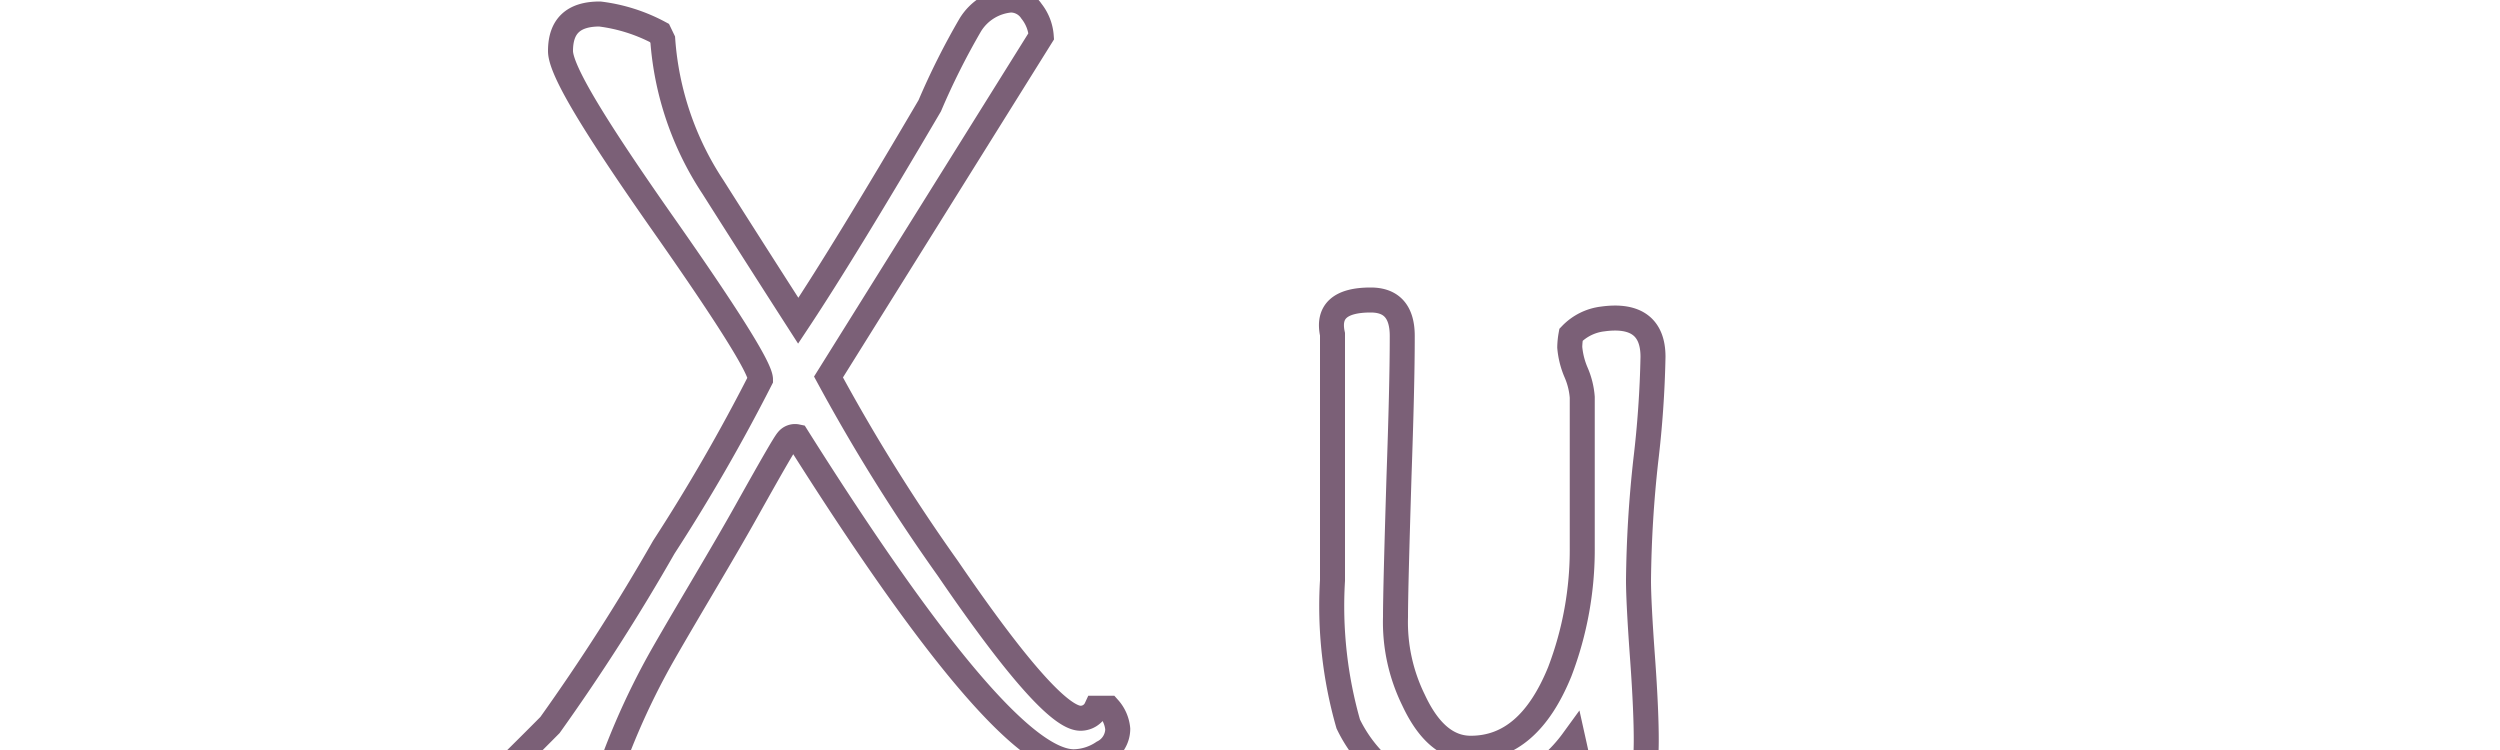 <svg xmlns="http://www.w3.org/2000/svg" viewBox="-20 0 100 30">
  <path
    class="path"
    stroke="#7B6077"
    stroke-width="1"
    fill="none"
    d="M24.71,29.16a1.06,1.06,0,0,1-.59.94,2.15,2.15,0,0,1-1.17.37q-2.88,0-11.07-13a.38.38,0,0,0-.38.14c-.11.12-.65,1.06-1.64,2.83s-2.23,3.8-3.33,5.72a29,29,0,0,0-2.57,6,2.47,2.47,0,0,1-1.44.58Q1.57,32.76,0,31C.45,30.54,1.11,29.9,2,29a83.18,83.18,0,0,0,4.55-7.11,74.22,74.22,0,0,0,3.87-6.71q0-.68-4-6.37c-2.65-3.79-4-6-4-6.77,0-1,.52-1.48,1.57-1.48a6.8,6.8,0,0,1,2.39.76l.13.27A12.26,12.26,0,0,0,8.51,7.47q1.71,2.7,3.42,5.36,1.85-2.79,5.26-8.6A29.13,29.13,0,0,1,18.81,1a2.1,2.1,0,0,1,1.62-1,1,1,0,0,1,.83.45,1.82,1.82,0,0,1,.39,1L13.14,15.08a73.78,73.78,0,0,0,4.77,7.65q4.1,6,5.31,6a.69.69,0,0,0,.63-.4h.5A1.44,1.44,0,0,1,24.71,29.16Z"
  />
  <path
    class="path"
    stroke="#7B6077"
    stroke-width="1"
    fill="none"
    d="M46.12,14.27a41.59,41.59,0,0,1-.29,4.16,47.7,47.7,0,0,0-.29,4.79c0,.54.05,1.57.16,3.08s.15,2.61.15,3.27c0,1.32-.15,2.11-.44,2.38a1.42,1.42,0,0,1-.77.18,1.35,1.35,0,0,1-1.35-.85c-.12-.57-.24-1.13-.36-1.67a6.17,6.17,0,0,1-4.46,2.52,3.65,3.65,0,0,1-2.7-1,5.64,5.64,0,0,1-1.84-2.17,17.14,17.14,0,0,1-.63-5.74V13.37Q33,12,34.83,12q1.26,0,1.26,1.44c0,1.44-.05,3.31-.13,5.62-.09,2.94-.14,4.82-.14,5.63A7.06,7.06,0,0,0,36.54,28c.6,1.29,1.36,1.93,2.29,1.93,1.54,0,2.72-1,3.56-3.06a13.69,13.69,0,0,0,.9-5V15.89a3.06,3.06,0,0,0-.25-1,3.24,3.24,0,0,1-.25-1,3.13,3.13,0,0,1,.05-.5,2.1,2.1,0,0,1,1.26-.63C45.45,12.57,46.12,13.1,46.12,14.27Z"
  />
</svg>
